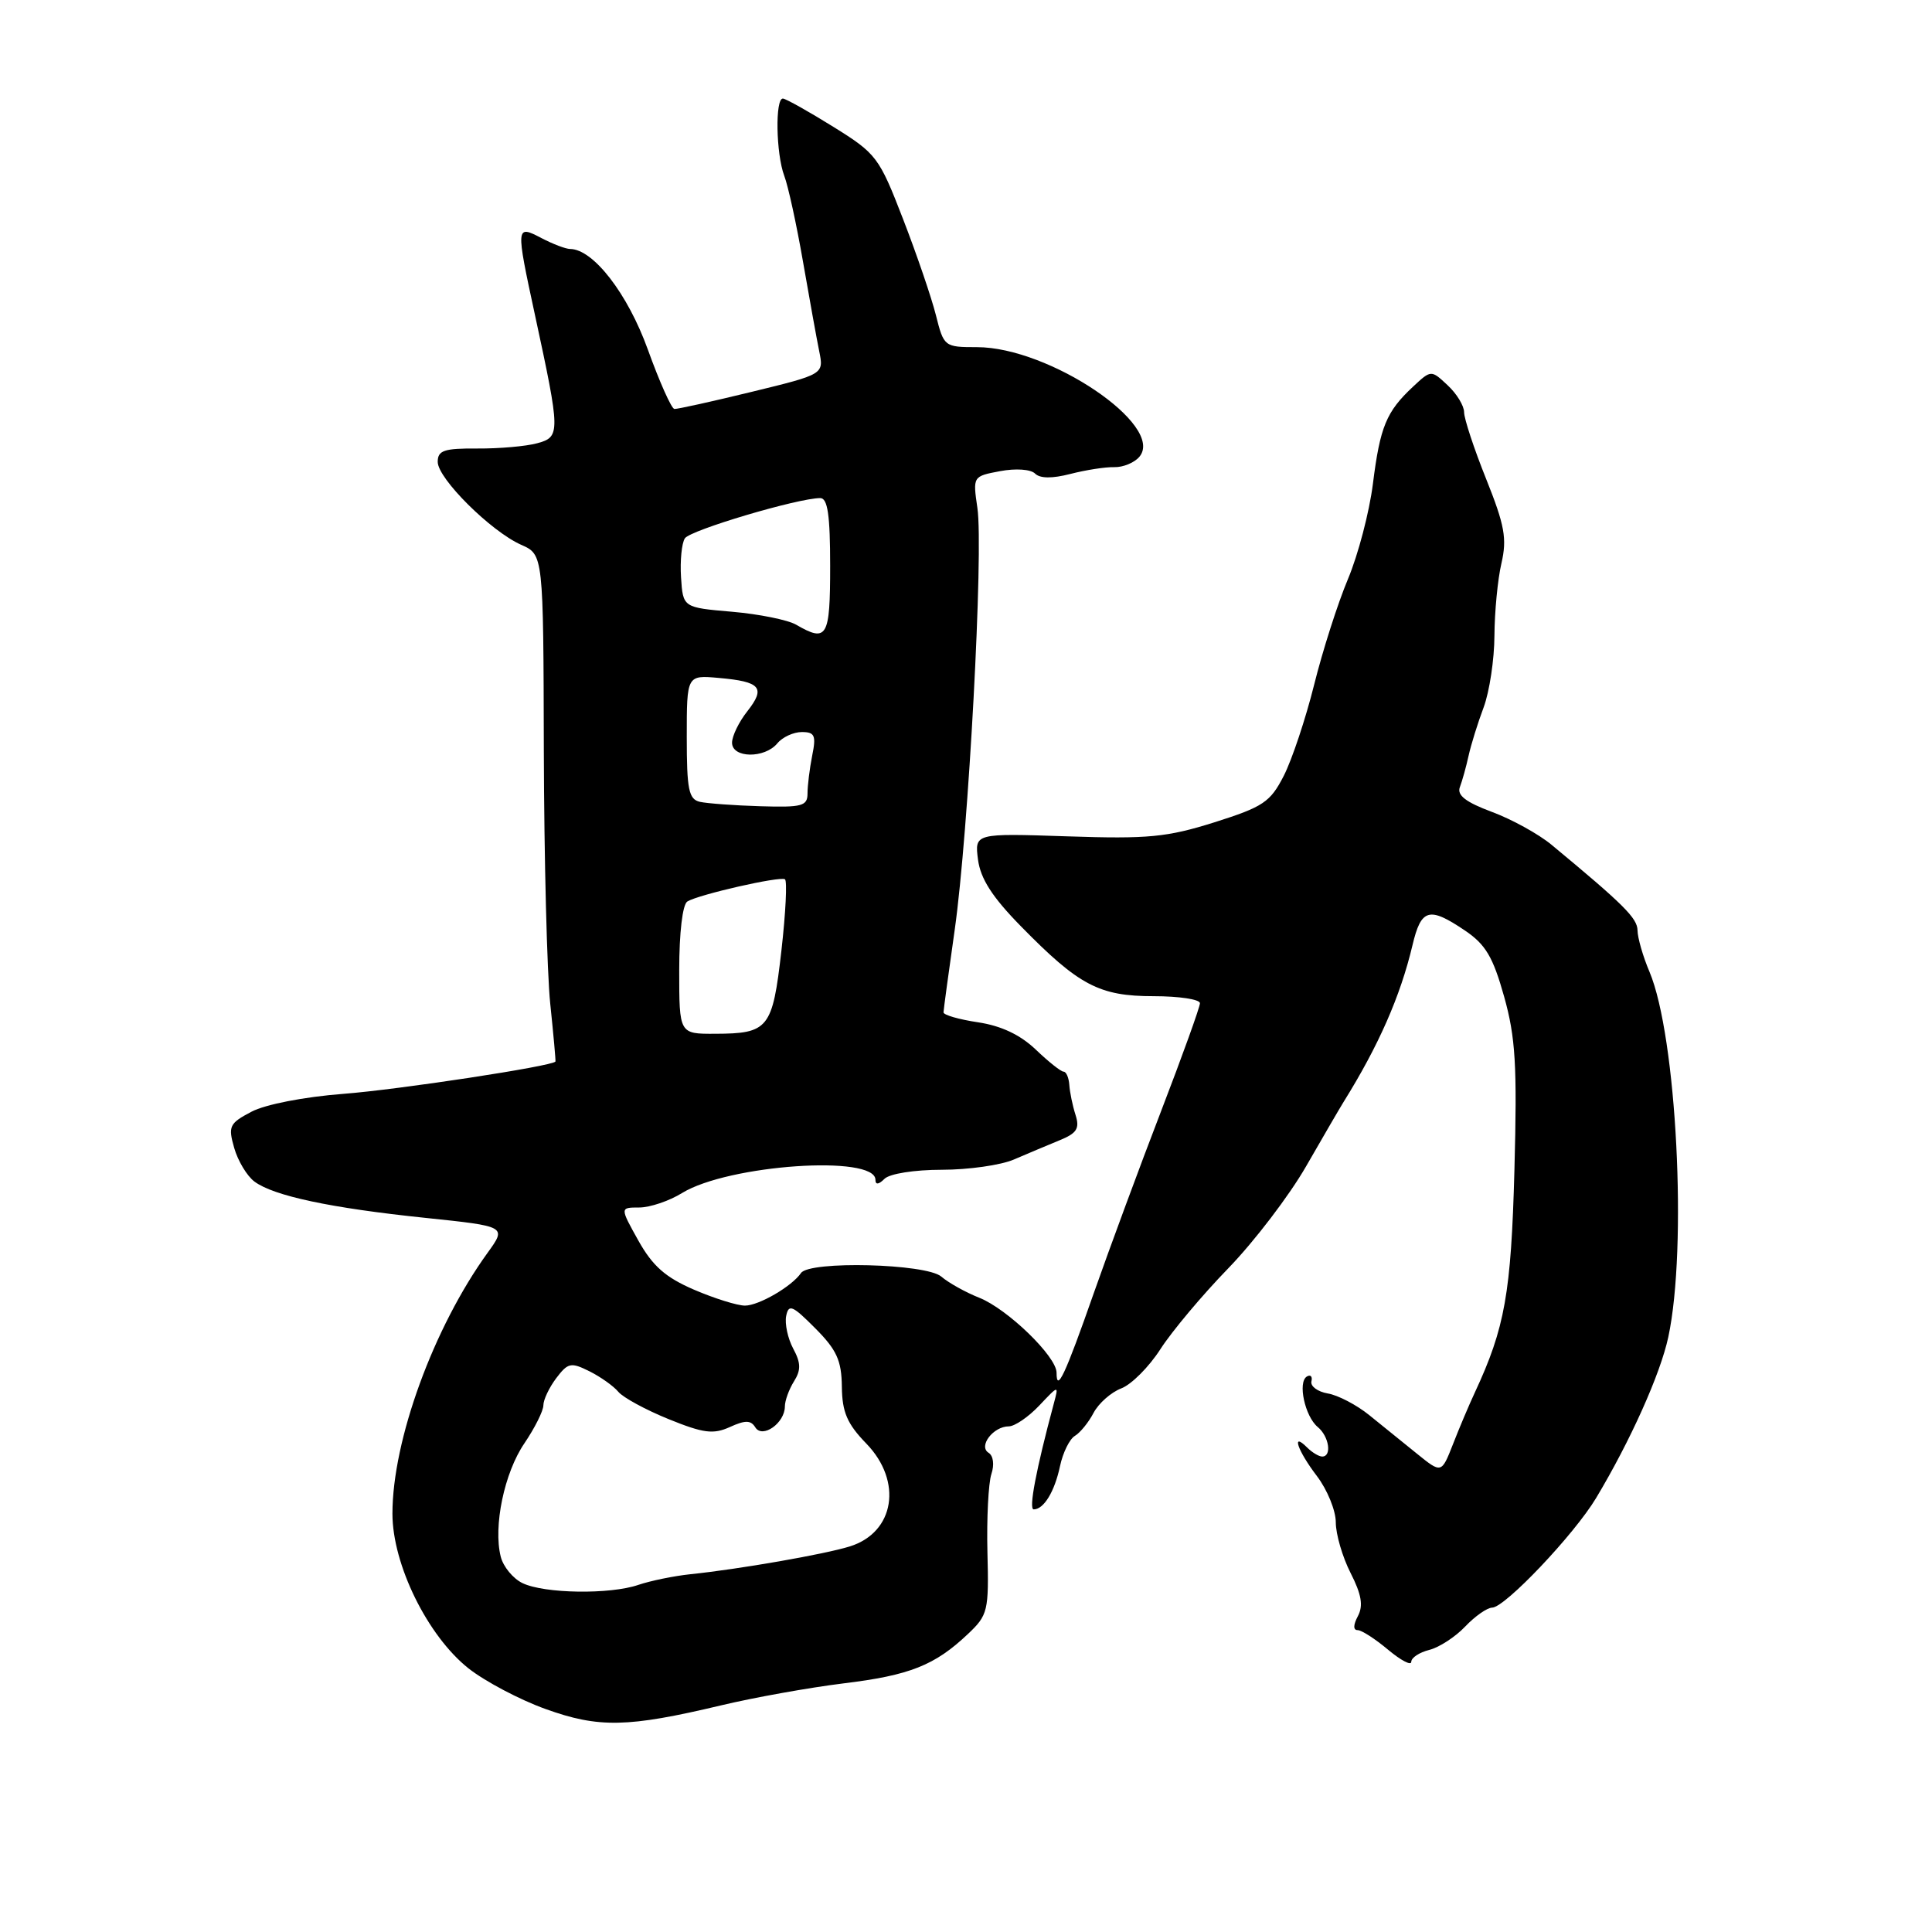 <?xml version="1.0" encoding="UTF-8" standalone="no"?>
<!DOCTYPE svg PUBLIC "-//W3C//DTD SVG 1.1//EN" "http://www.w3.org/Graphics/SVG/1.1/DTD/svg11.dtd" >
<svg xmlns="http://www.w3.org/2000/svg" xmlns:xlink="http://www.w3.org/1999/xlink" version="1.1" viewBox="0 0 256 256">
 <g >
 <path fill="currentColor"
d=" M 95.50 225.98 C 99.90 224.93 107.21 223.62 111.74 223.06 C 120.56 221.99 123.87 220.67 128.27 216.50 C 130.90 214.01 131.04 213.46 130.84 205.69 C 130.73 201.18 130.97 196.53 131.36 195.33 C 131.78 194.08 131.62 192.89 130.99 192.50 C 129.60 191.63 131.62 189.00 133.67 189.00 C 134.45 189.00 136.27 187.76 137.70 186.25 C 140.30 183.50 140.30 183.50 139.63 186.00 C 137.29 194.71 136.28 200.00 136.97 200.00 C 138.31 200.00 139.74 197.65 140.46 194.26 C 140.84 192.47 141.73 190.67 142.43 190.26 C 143.13 189.84 144.25 188.47 144.91 187.20 C 145.58 185.94 147.22 184.49 148.57 183.97 C 149.92 183.46 152.25 181.12 153.76 178.77 C 155.27 176.42 159.31 171.60 162.76 168.05 C 166.20 164.50 170.83 158.43 173.06 154.55 C 175.29 150.67 177.53 146.82 178.04 146.00 C 182.67 138.57 185.56 132.00 187.16 125.25 C 188.31 120.39 189.36 120.09 194.10 123.29 C 196.85 125.14 197.83 126.80 199.30 132.04 C 200.82 137.46 201.04 141.16 200.67 155.00 C 200.23 171.36 199.41 175.95 195.43 184.50 C 194.66 186.15 193.35 189.24 192.52 191.38 C 191.00 195.25 191.00 195.25 187.75 192.62 C 185.96 191.17 183.12 188.87 181.43 187.51 C 179.75 186.15 177.27 184.86 175.93 184.64 C 174.60 184.41 173.62 183.69 173.77 183.04 C 173.93 182.39 173.65 182.10 173.16 182.40 C 171.93 183.16 172.91 187.68 174.61 189.09 C 176.11 190.33 176.51 193.00 175.20 193.00 C 174.76 193.00 173.86 192.46 173.20 191.80 C 171.05 189.65 171.94 192.23 174.50 195.59 C 175.87 197.39 177.00 200.15 177.00 201.72 C 177.00 203.29 177.88 206.31 178.96 208.43 C 180.41 211.27 180.66 212.76 179.93 214.14 C 179.31 215.30 179.29 216.00 179.89 216.00 C 180.42 216.00 182.23 217.17 183.92 218.59 C 185.62 220.01 187.00 220.74 187.00 220.20 C 187.00 219.66 188.07 218.95 189.39 218.62 C 190.70 218.29 192.84 216.90 194.14 215.53 C 195.44 214.16 197.05 213.03 197.72 213.02 C 199.43 212.99 208.59 203.33 211.49 198.50 C 216.02 190.95 220.01 182.07 221.06 177.16 C 223.60 165.29 222.16 137.32 218.57 128.78 C 217.70 126.74 216.99 124.26 216.98 123.28 C 216.96 121.66 215.16 119.87 205.59 111.94 C 203.89 110.53 200.33 108.56 197.68 107.58 C 194.22 106.29 193.03 105.37 193.44 104.30 C 193.75 103.48 194.27 101.62 194.59 100.16 C 194.91 98.70 195.81 95.80 196.59 93.73 C 197.36 91.66 198.01 87.38 198.02 84.23 C 198.04 81.08 198.45 76.76 198.95 74.63 C 199.70 71.38 199.38 69.60 196.92 63.46 C 195.31 59.45 194.00 55.47 194.00 54.62 C 194.00 53.77 193.02 52.16 191.81 51.04 C 189.63 49.00 189.63 49.00 187.22 51.25 C 183.69 54.55 182.87 56.54 181.92 64.09 C 181.45 67.84 179.96 73.52 178.61 76.73 C 177.26 79.94 175.25 86.23 174.13 90.73 C 173.01 95.22 171.20 100.65 170.11 102.79 C 168.32 106.29 167.39 106.91 160.92 108.96 C 154.63 110.94 152.14 111.18 141.43 110.82 C 129.14 110.41 129.14 110.41 129.59 113.90 C 129.92 116.43 131.48 118.87 135.27 122.73 C 142.96 130.58 145.65 132.00 152.87 132.00 C 156.24 132.00 159.00 132.42 159.00 132.93 C 159.00 133.43 156.69 139.85 153.87 147.18 C 151.05 154.50 147.03 165.38 144.93 171.35 C 141.13 182.20 140.00 184.61 140.00 181.89 C 140.00 179.74 133.49 173.44 129.76 171.96 C 127.97 171.25 125.70 169.99 124.72 169.15 C 122.70 167.43 107.26 167.04 106.14 168.68 C 104.93 170.45 100.55 173.00 98.71 173.00 C 97.70 173.00 94.66 172.05 91.96 170.89 C 88.18 169.26 86.48 167.76 84.59 164.39 C 82.14 160.00 82.14 160.00 84.70 160.00 C 86.11 160.00 88.67 159.14 90.38 158.08 C 96.51 154.32 116.00 152.98 116.00 156.33 C 116.00 157.02 116.43 156.97 117.20 156.20 C 117.88 155.52 121.16 155.00 124.80 155.00 C 128.32 155.00 132.62 154.39 134.35 153.64 C 136.08 152.89 138.79 151.76 140.36 151.11 C 142.70 150.16 143.09 149.54 142.51 147.72 C 142.12 146.50 141.75 144.71 141.69 143.75 C 141.62 142.79 141.28 142.00 140.93 142.00 C 140.58 142.00 138.92 140.68 137.24 139.07 C 135.18 137.11 132.66 135.92 129.59 135.46 C 127.06 135.08 125.01 134.49 125.02 134.14 C 125.03 133.79 125.70 128.85 126.51 123.16 C 128.33 110.30 130.34 72.96 129.51 67.31 C 128.90 63.12 128.90 63.11 132.52 62.43 C 134.59 62.04 136.58 62.18 137.15 62.75 C 137.81 63.41 139.42 63.42 141.83 62.80 C 143.85 62.28 146.46 61.87 147.64 61.90 C 148.82 61.93 150.32 61.31 150.98 60.52 C 154.42 56.38 139.03 46.00 129.45 46.00 C 125.14 46.00 125.06 45.94 124.01 41.75 C 123.42 39.41 121.46 33.67 119.65 29.00 C 116.49 20.83 116.13 20.35 110.43 16.81 C 107.17 14.78 104.16 13.10 103.75 13.06 C 102.69 12.97 102.82 20.39 103.92 23.30 C 104.43 24.63 105.54 29.72 106.39 34.61 C 107.24 39.50 108.21 44.87 108.55 46.54 C 109.17 49.59 109.17 49.59 99.61 51.92 C 94.36 53.20 89.75 54.22 89.36 54.19 C 88.97 54.15 87.39 50.61 85.84 46.31 C 83.17 38.91 78.61 33.01 75.54 32.99 C 74.97 32.99 73.26 32.34 71.75 31.55 C 68.34 29.77 68.33 29.90 70.89 41.76 C 74.26 57.37 74.27 57.89 71.19 58.73 C 69.71 59.14 66.14 59.45 63.25 59.43 C 58.84 59.40 58.00 59.68 58.00 61.20 C 58.00 63.41 65.05 70.41 69.06 72.19 C 72.00 73.49 72.00 73.49 72.06 99.49 C 72.10 113.80 72.48 128.88 72.91 133.00 C 73.34 137.12 73.65 140.57 73.60 140.66 C 73.22 141.27 52.83 144.38 45.50 144.94 C 40.29 145.34 35.16 146.34 33.32 147.31 C 30.39 148.85 30.21 149.23 31.03 152.10 C 31.52 153.82 32.73 155.83 33.71 156.56 C 36.25 158.46 43.81 160.07 56.32 161.37 C 67.14 162.50 67.14 162.50 64.61 166.00 C 57.45 175.90 52.00 190.84 52.00 200.57 C 52.00 207.31 56.65 216.76 62.08 221.07 C 64.27 222.79 68.85 225.22 72.28 226.45 C 79.33 228.99 83.18 228.91 95.50 225.98 Z  M 69.23 209.77 C 67.98 209.17 66.68 207.59 66.35 206.27 C 65.34 202.25 66.82 195.15 69.49 191.24 C 70.87 189.20 72.00 186.94 72.00 186.21 C 72.00 185.47 72.77 183.86 73.70 182.62 C 75.26 180.56 75.65 180.48 78.10 181.70 C 79.58 182.44 81.30 183.66 81.93 184.42 C 82.56 185.18 85.56 186.81 88.59 188.04 C 93.22 189.92 94.52 190.08 96.71 189.09 C 98.75 188.16 99.49 188.17 100.08 189.13 C 101.03 190.66 104.00 188.56 104.00 186.36 C 104.00 185.60 104.54 184.11 105.20 183.05 C 106.15 181.54 106.13 180.60 105.10 178.69 C 104.39 177.36 103.97 175.42 104.17 174.38 C 104.50 172.75 105.00 172.96 108.02 176.00 C 110.87 178.86 111.51 180.27 111.55 183.74 C 111.59 187.13 112.25 188.66 114.80 191.29 C 119.64 196.29 118.55 203.06 112.60 204.91 C 109.26 205.95 97.98 207.92 91.50 208.59 C 89.30 208.82 86.20 209.46 84.60 210.00 C 80.83 211.30 72.13 211.17 69.23 209.77 Z  M 90.00 128.56 C 90.00 123.59 90.44 119.84 91.08 119.45 C 92.58 118.53 103.32 116.08 104.01 116.51 C 104.32 116.70 104.11 120.95 103.54 125.97 C 102.36 136.30 101.84 136.96 94.75 136.98 C 90.00 137.00 90.00 137.00 90.00 128.56 Z  M 92.75 106.25 C 91.26 105.91 91.00 104.65 91.00 97.65 C 91.00 89.45 91.00 89.45 95.25 89.83 C 100.80 90.32 101.48 91.12 99.03 94.24 C 97.91 95.65 97.00 97.53 97.00 98.41 C 97.00 100.47 101.31 100.53 103.00 98.50 C 103.68 97.67 105.15 97.00 106.25 97.00 C 107.96 97.00 108.16 97.46 107.62 100.12 C 107.28 101.84 107.00 104.10 107.00 105.14 C 107.00 106.81 106.28 107.00 100.75 106.83 C 97.31 106.73 93.71 106.46 92.75 106.25 Z  M 105.50 82.78 C 104.40 82.14 100.58 81.37 97.00 81.06 C 90.50 80.50 90.50 80.50 90.24 76.50 C 90.10 74.30 90.33 71.97 90.75 71.33 C 91.47 70.24 105.74 66.00 108.69 66.00 C 109.67 66.00 110.00 68.24 110.00 75.00 C 110.00 84.46 109.60 85.16 105.50 82.78 Z "/>
</g>
</svg>